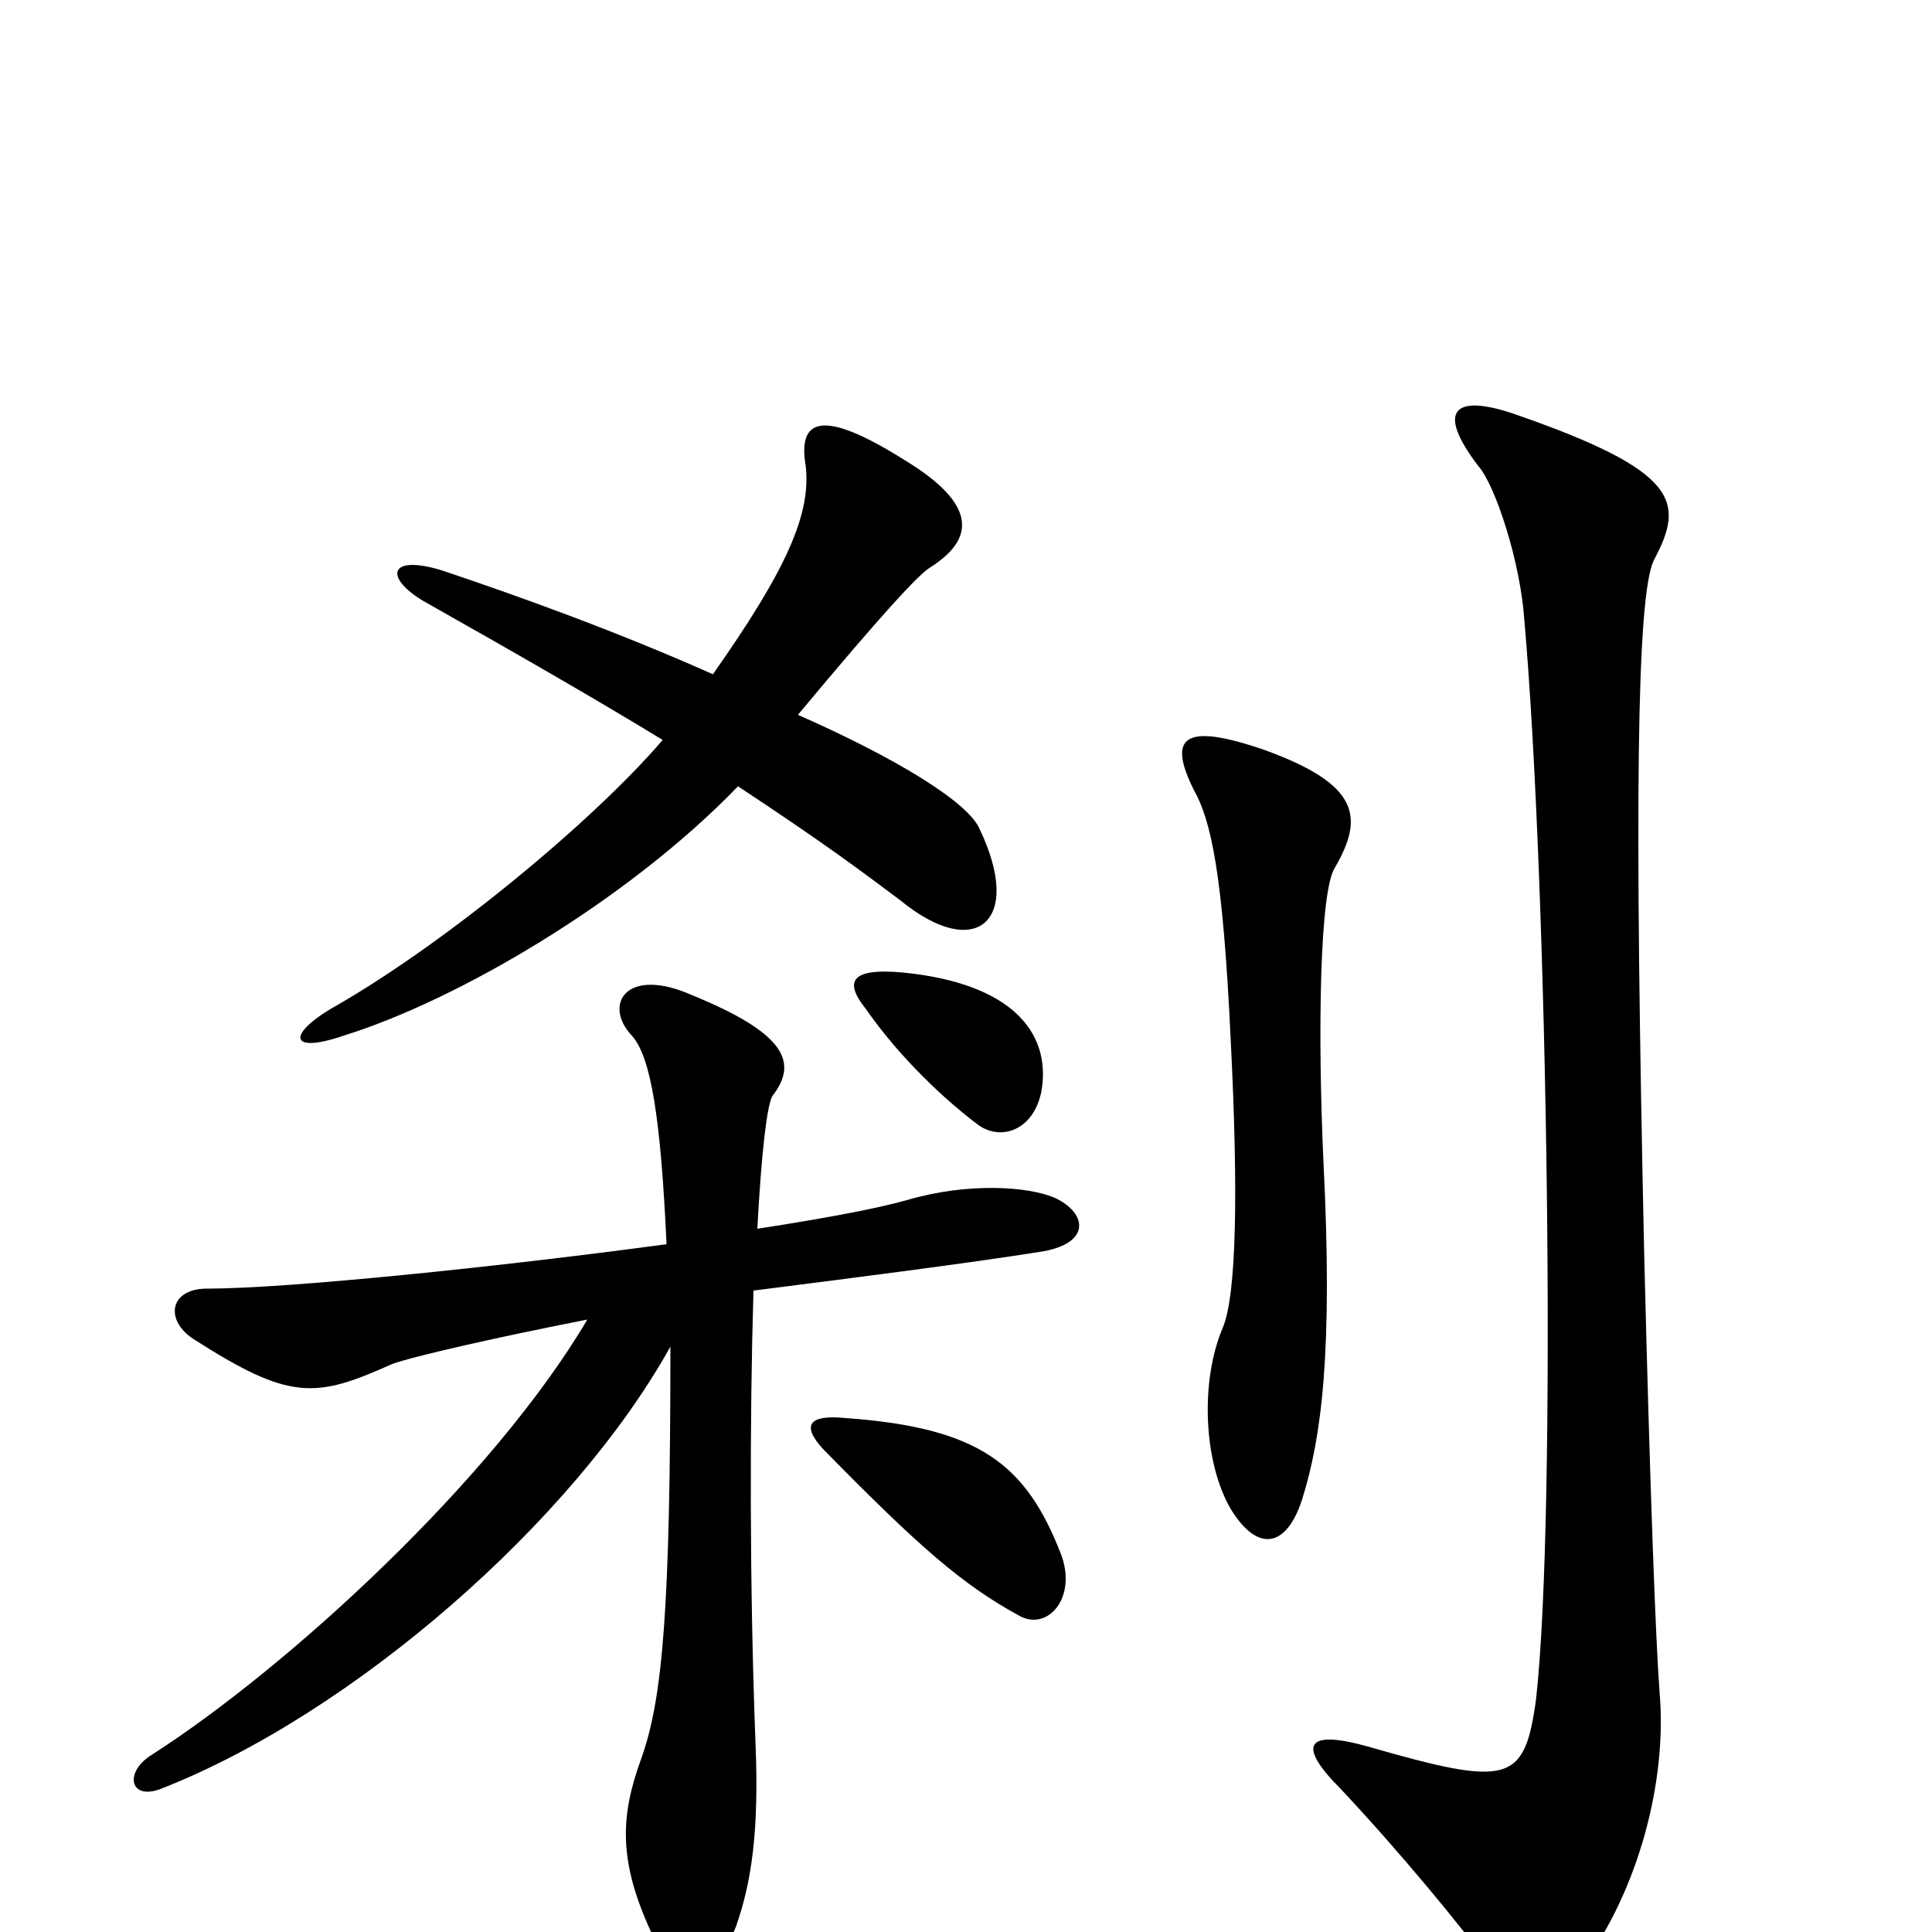 <svg xmlns="http://www.w3.org/2000/svg" viewBox="0 -1000 1000 1000">
	<path fill="#000000" d="M549 -196C531 -242 507 -261 438 -266C418 -268 415 -262 426 -250C476 -199 498 -180 527 -164C542 -155 558 -173 549 -196ZM345 -356C256 -344 148 -333 107 -333C88 -333 85 -317 100 -307C150 -275 163 -276 203 -294C214 -298 258 -308 304 -317C255 -234 149 -137 79 -92C64 -83 67 -68 83 -74C183 -113 297 -213 347 -303C347 -167 343 -121 332 -90C321 -60 320 -37 337 0C354 34 367 32 381 -3C389 -26 393 -52 391 -99C388 -178 388 -266 390 -332C445 -339 500 -346 538 -352C565 -356 563 -372 546 -380C532 -386 501 -388 470 -379C456 -375 431 -370 392 -364C394 -402 397 -429 400 -433C413 -450 407 -465 358 -485C324 -500 312 -480 327 -464C337 -453 342 -421 345 -356ZM539 -435C544 -463 527 -489 473 -496C441 -500 436 -493 448 -478C466 -452 490 -430 506 -418C518 -409 535 -415 539 -435ZM856 -710C872 -740 870 -756 783 -786C753 -796 743 -788 765 -759C774 -749 787 -709 789 -679C801 -543 806 -217 795 -120C789 -77 781 -75 708 -96C676 -105 671 -97 694 -74C725 -41 757 -2 770 16C788 44 799 45 818 19C848 -21 863 -78 859 -124C857 -150 854 -230 851 -352C846 -582 847 -691 856 -710ZM691 -551C706 -577 704 -594 654 -612C613 -626 604 -619 618 -591C627 -575 633 -547 637 -462C641 -383 640 -330 633 -313C621 -285 623 -243 637 -219C651 -196 666 -199 674 -224C684 -256 690 -300 685 -399C682 -465 683 -539 691 -551ZM369 -651C322 -672 270 -691 228 -705C201 -713 199 -701 219 -689C265 -663 307 -639 343 -617C307 -575 232 -513 175 -480C148 -465 149 -454 178 -464C236 -482 324 -533 382 -593C426 -564 446 -549 466 -534C505 -502 530 -523 507 -571C501 -585 463 -608 413 -630C458 -684 475 -702 481 -706C505 -721 506 -739 468 -762C425 -789 413 -783 417 -759C420 -734 407 -705 369 -651Z"/>
</svg>